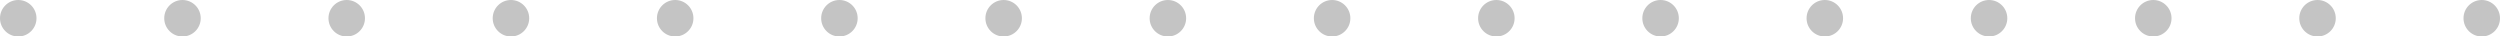 <svg width="274" height="4" viewBox="0 0 274 4" fill="none" xmlns="http://www.w3.org/2000/svg">
<circle cx="2" cy="2" r="2" fill="#C4C4C4"/>
<circle cx="20" cy="2" r="2" fill="#C4C4C4"/>
<circle cx="38" cy="2" r="2" fill="#C4C4C4"/>
<circle cx="56" cy="2" r="2" fill="#C4C4C4"/>
<circle cx="74" cy="2" r="2" fill="#C4C4C4"/>
<circle cx="92" cy="2" r="2" fill="#C4C4C4"/>
<circle cx="110" cy="2" r="2" fill="#C4C4C4"/>
<circle cx="128" cy="2" r="2" fill="#C4C4C4"/>
<circle cx="146" cy="2" r="2" fill="#C4C4C4"/>
<circle cx="164" cy="2" r="2" fill="#C4C4C4"/>
<circle cx="182" cy="2" r="2" fill="#C4C4C4"/>
<circle cx="200" cy="2" r="2" fill="#C4C4C4"/>
<circle cx="218" cy="2" r="2" fill="#C4C4C4"/>
<circle cx="236" cy="2" r="2" fill="#C4C4C4"/>
<circle cx="254" cy="2" r="2" fill="#C4C4C4"/>
<circle cx="272" cy="2" r="2" fill="#C4C4C4"/>
</svg>
